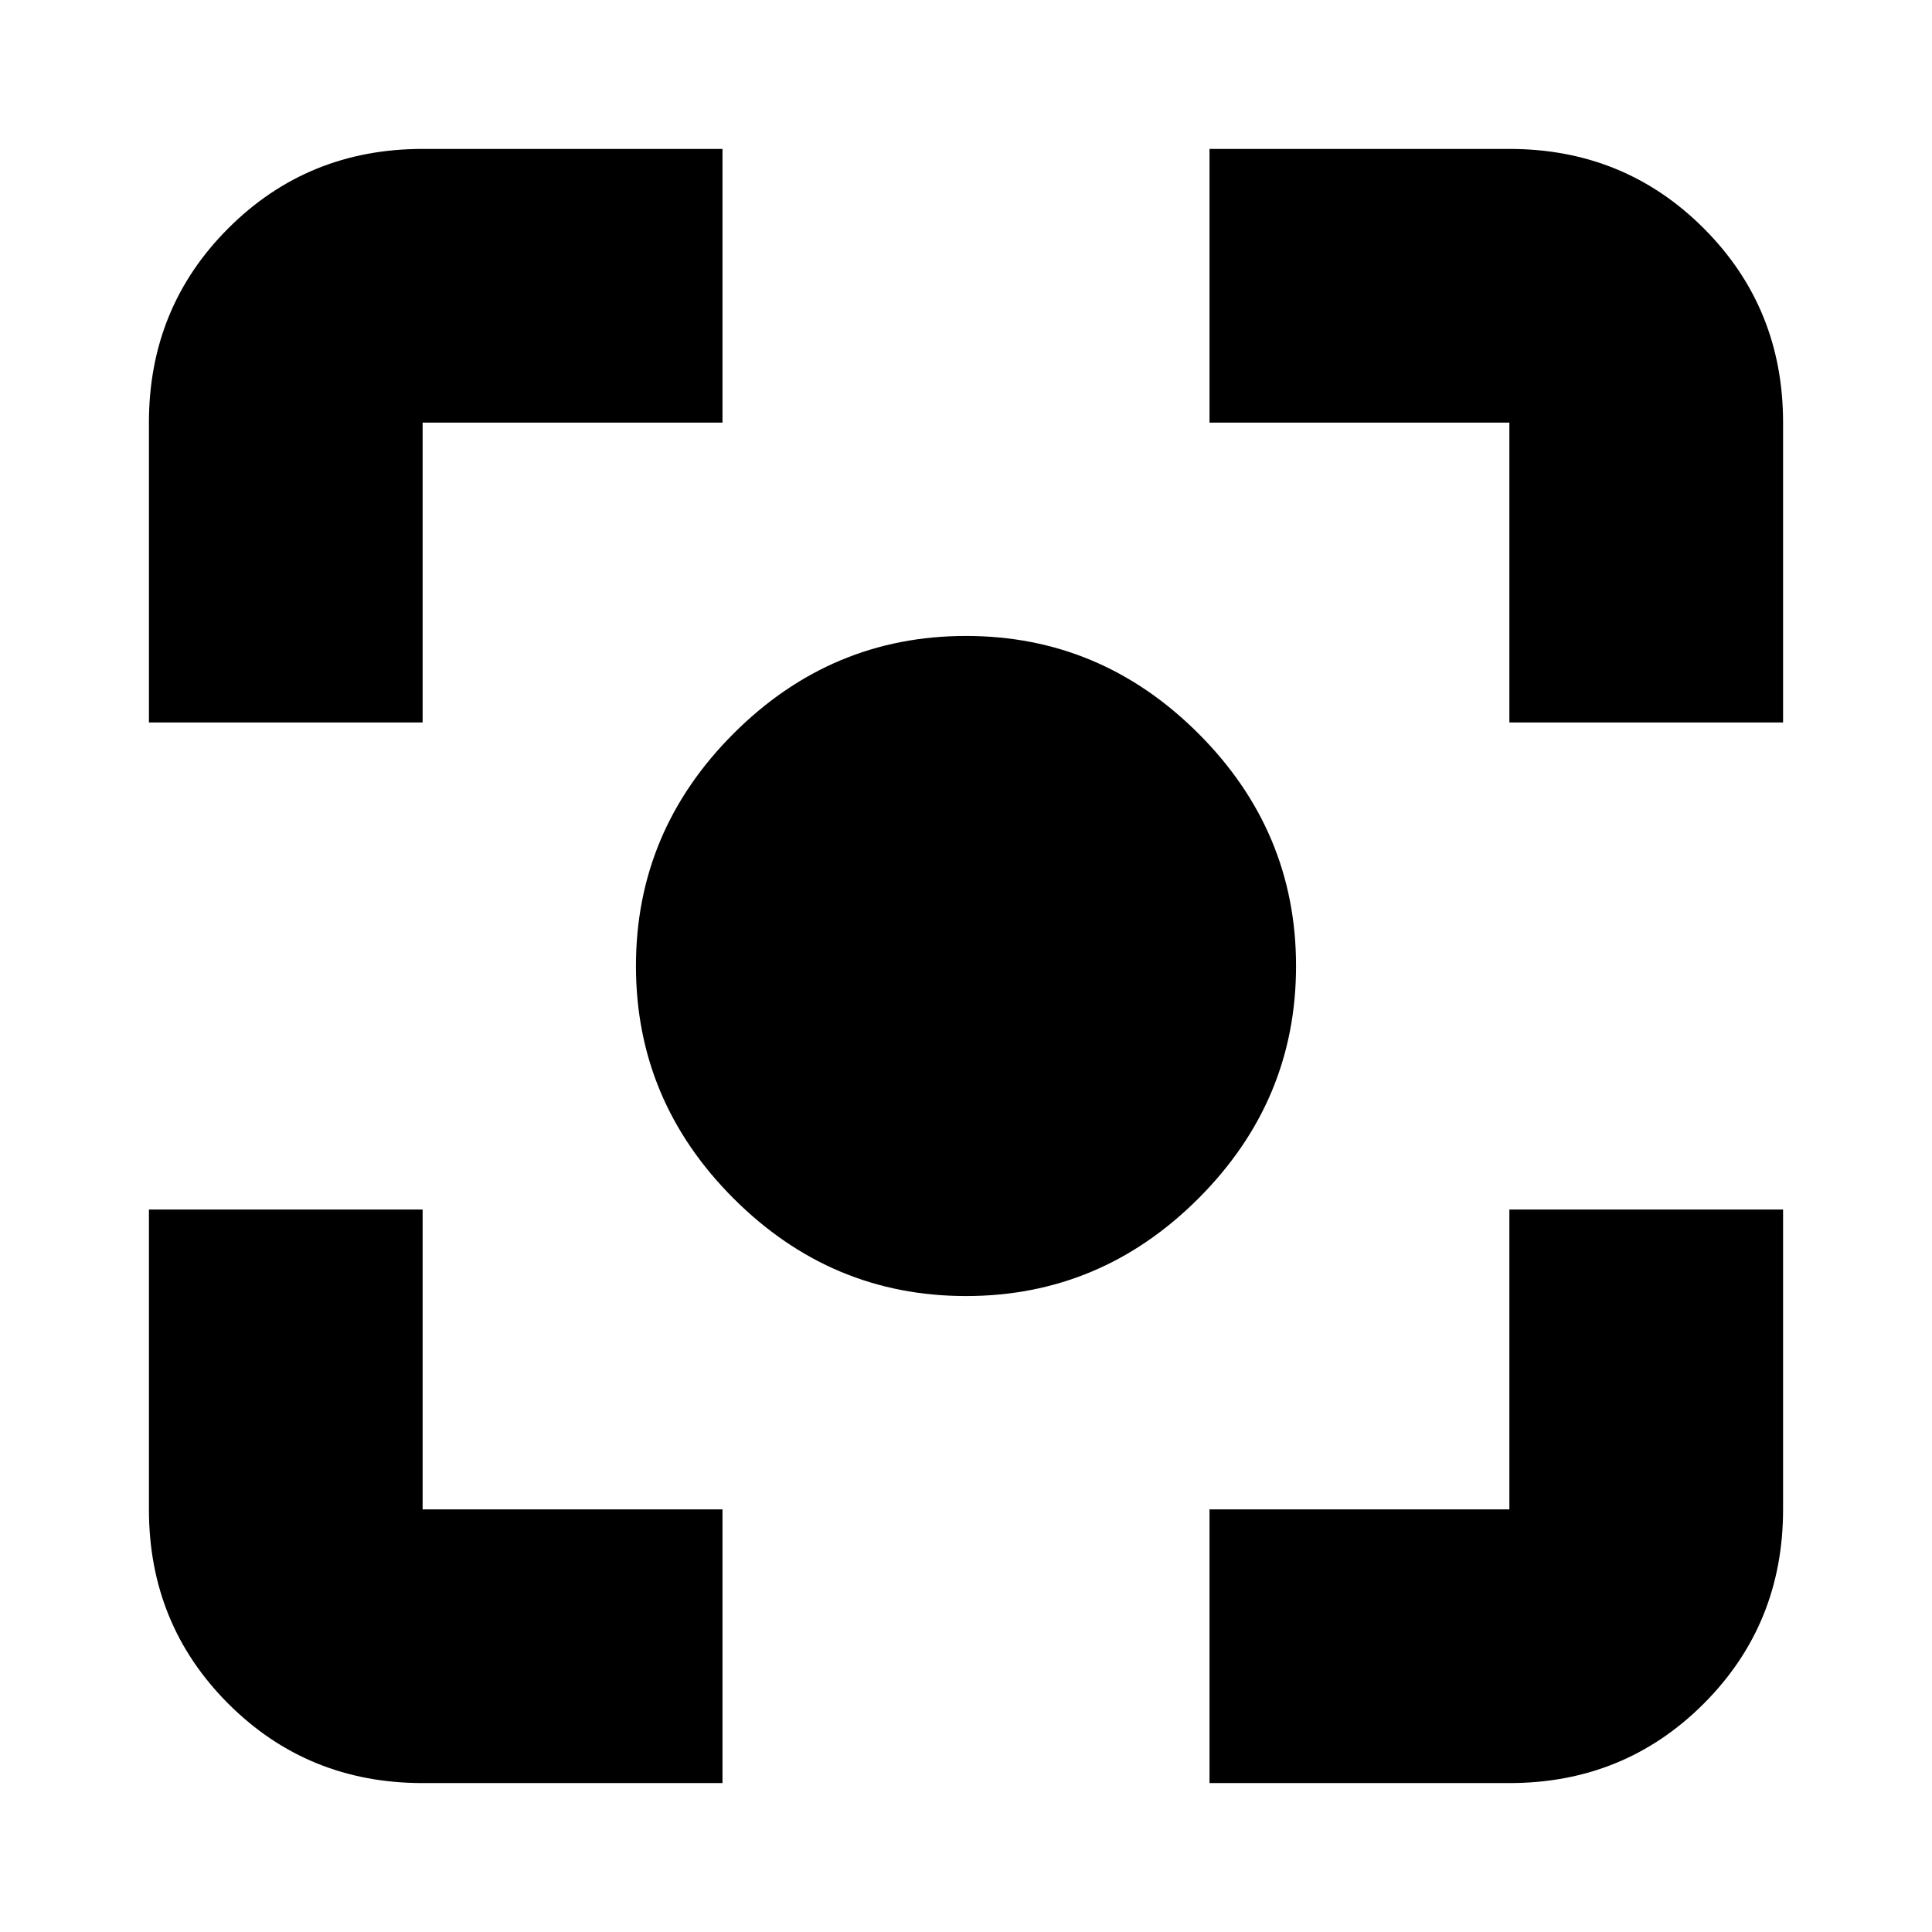 <svg xmlns="http://www.w3.org/2000/svg" height="24" viewBox="0 -960 960 960" width="24"><path d="M210-74q-57.12 0-96.56-39.44Q74-152.88 74-210v-149h136v149h149v136H210Zm391 0v-136h149v-149h136v149q0 57.12-39.44 96.56Q807.13-74 750-74H601ZM74-601v-149q0-57.13 39.44-96.56Q152.88-886 210-886h149v136H210v149H74Zm676 0v-149H601v-136h149q57.13 0 96.56 39.44Q886-807.13 886-750v149H750ZM480-316q-67 0-115.5-48.5T316-480q0-67 48.5-115.5T480-644q67 0 115.5 48.5T644-480q0 67-48.5 115.5T480-316Z"/></svg>